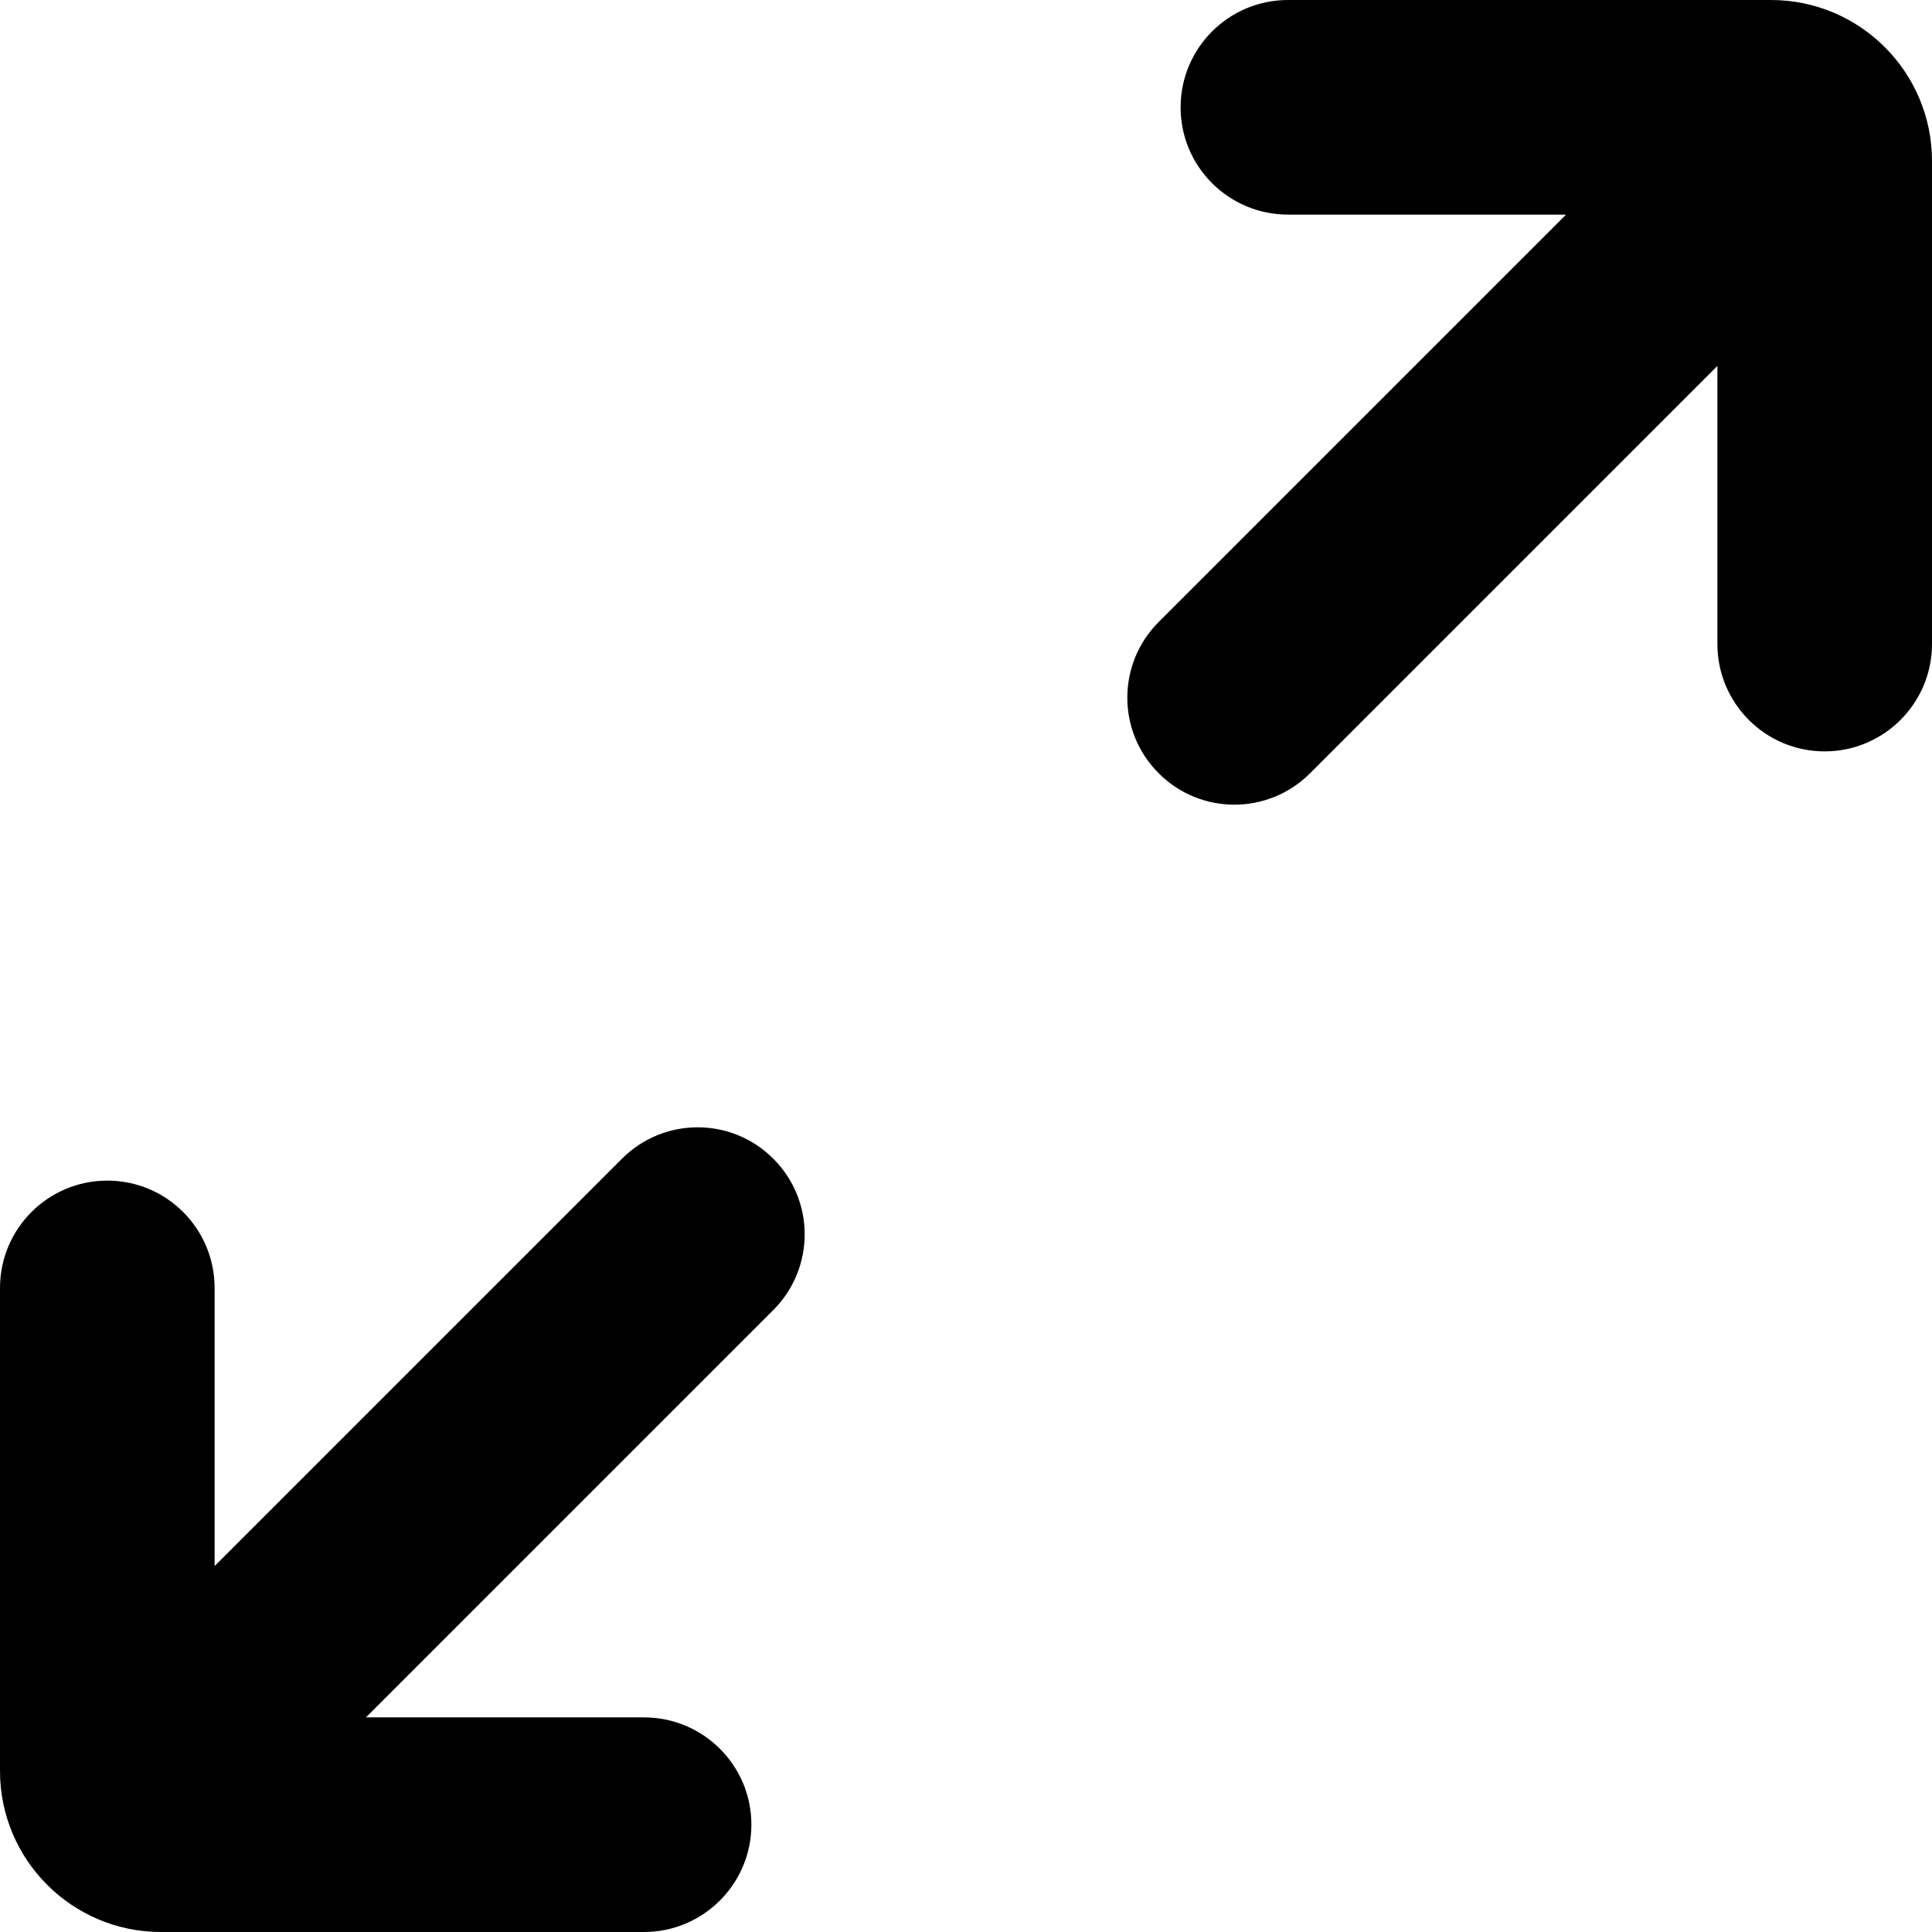 <svg width="12" height="12" viewBox="0 0 12 12" fill="none" xmlns="http://www.w3.org/2000/svg">
<path d="M4 12C4.368 12 4.667 11.701 4.667 11.333C4.667 10.965 4.368 10.667 4 10.667H2.273L4.803 8.137C5.063 7.877 5.063 7.456 4.803 7.197C4.544 6.937 4.123 6.937 3.863 7.197L1.333 9.727V8C1.333 7.632 1.035 7.333 0.667 7.333C0.298 7.333 0 7.632 0 8V11C0 11.552 0.448 12 1 12H4ZM7.197 4.803C7.456 5.063 7.877 5.063 8.137 4.803L10.667 2.273V4C10.667 4.368 10.965 4.667 11.333 4.667C11.701 4.667 12 4.368 12 4V1C12 0.448 11.552 0 11 0H8C7.632 0 7.333 0.298 7.333 0.667C7.333 1.035 7.632 1.333 8 1.333H9.727L7.197 3.863C6.937 4.123 6.937 4.544 7.197 4.803Z" fill="currentColor"/>
</svg>
